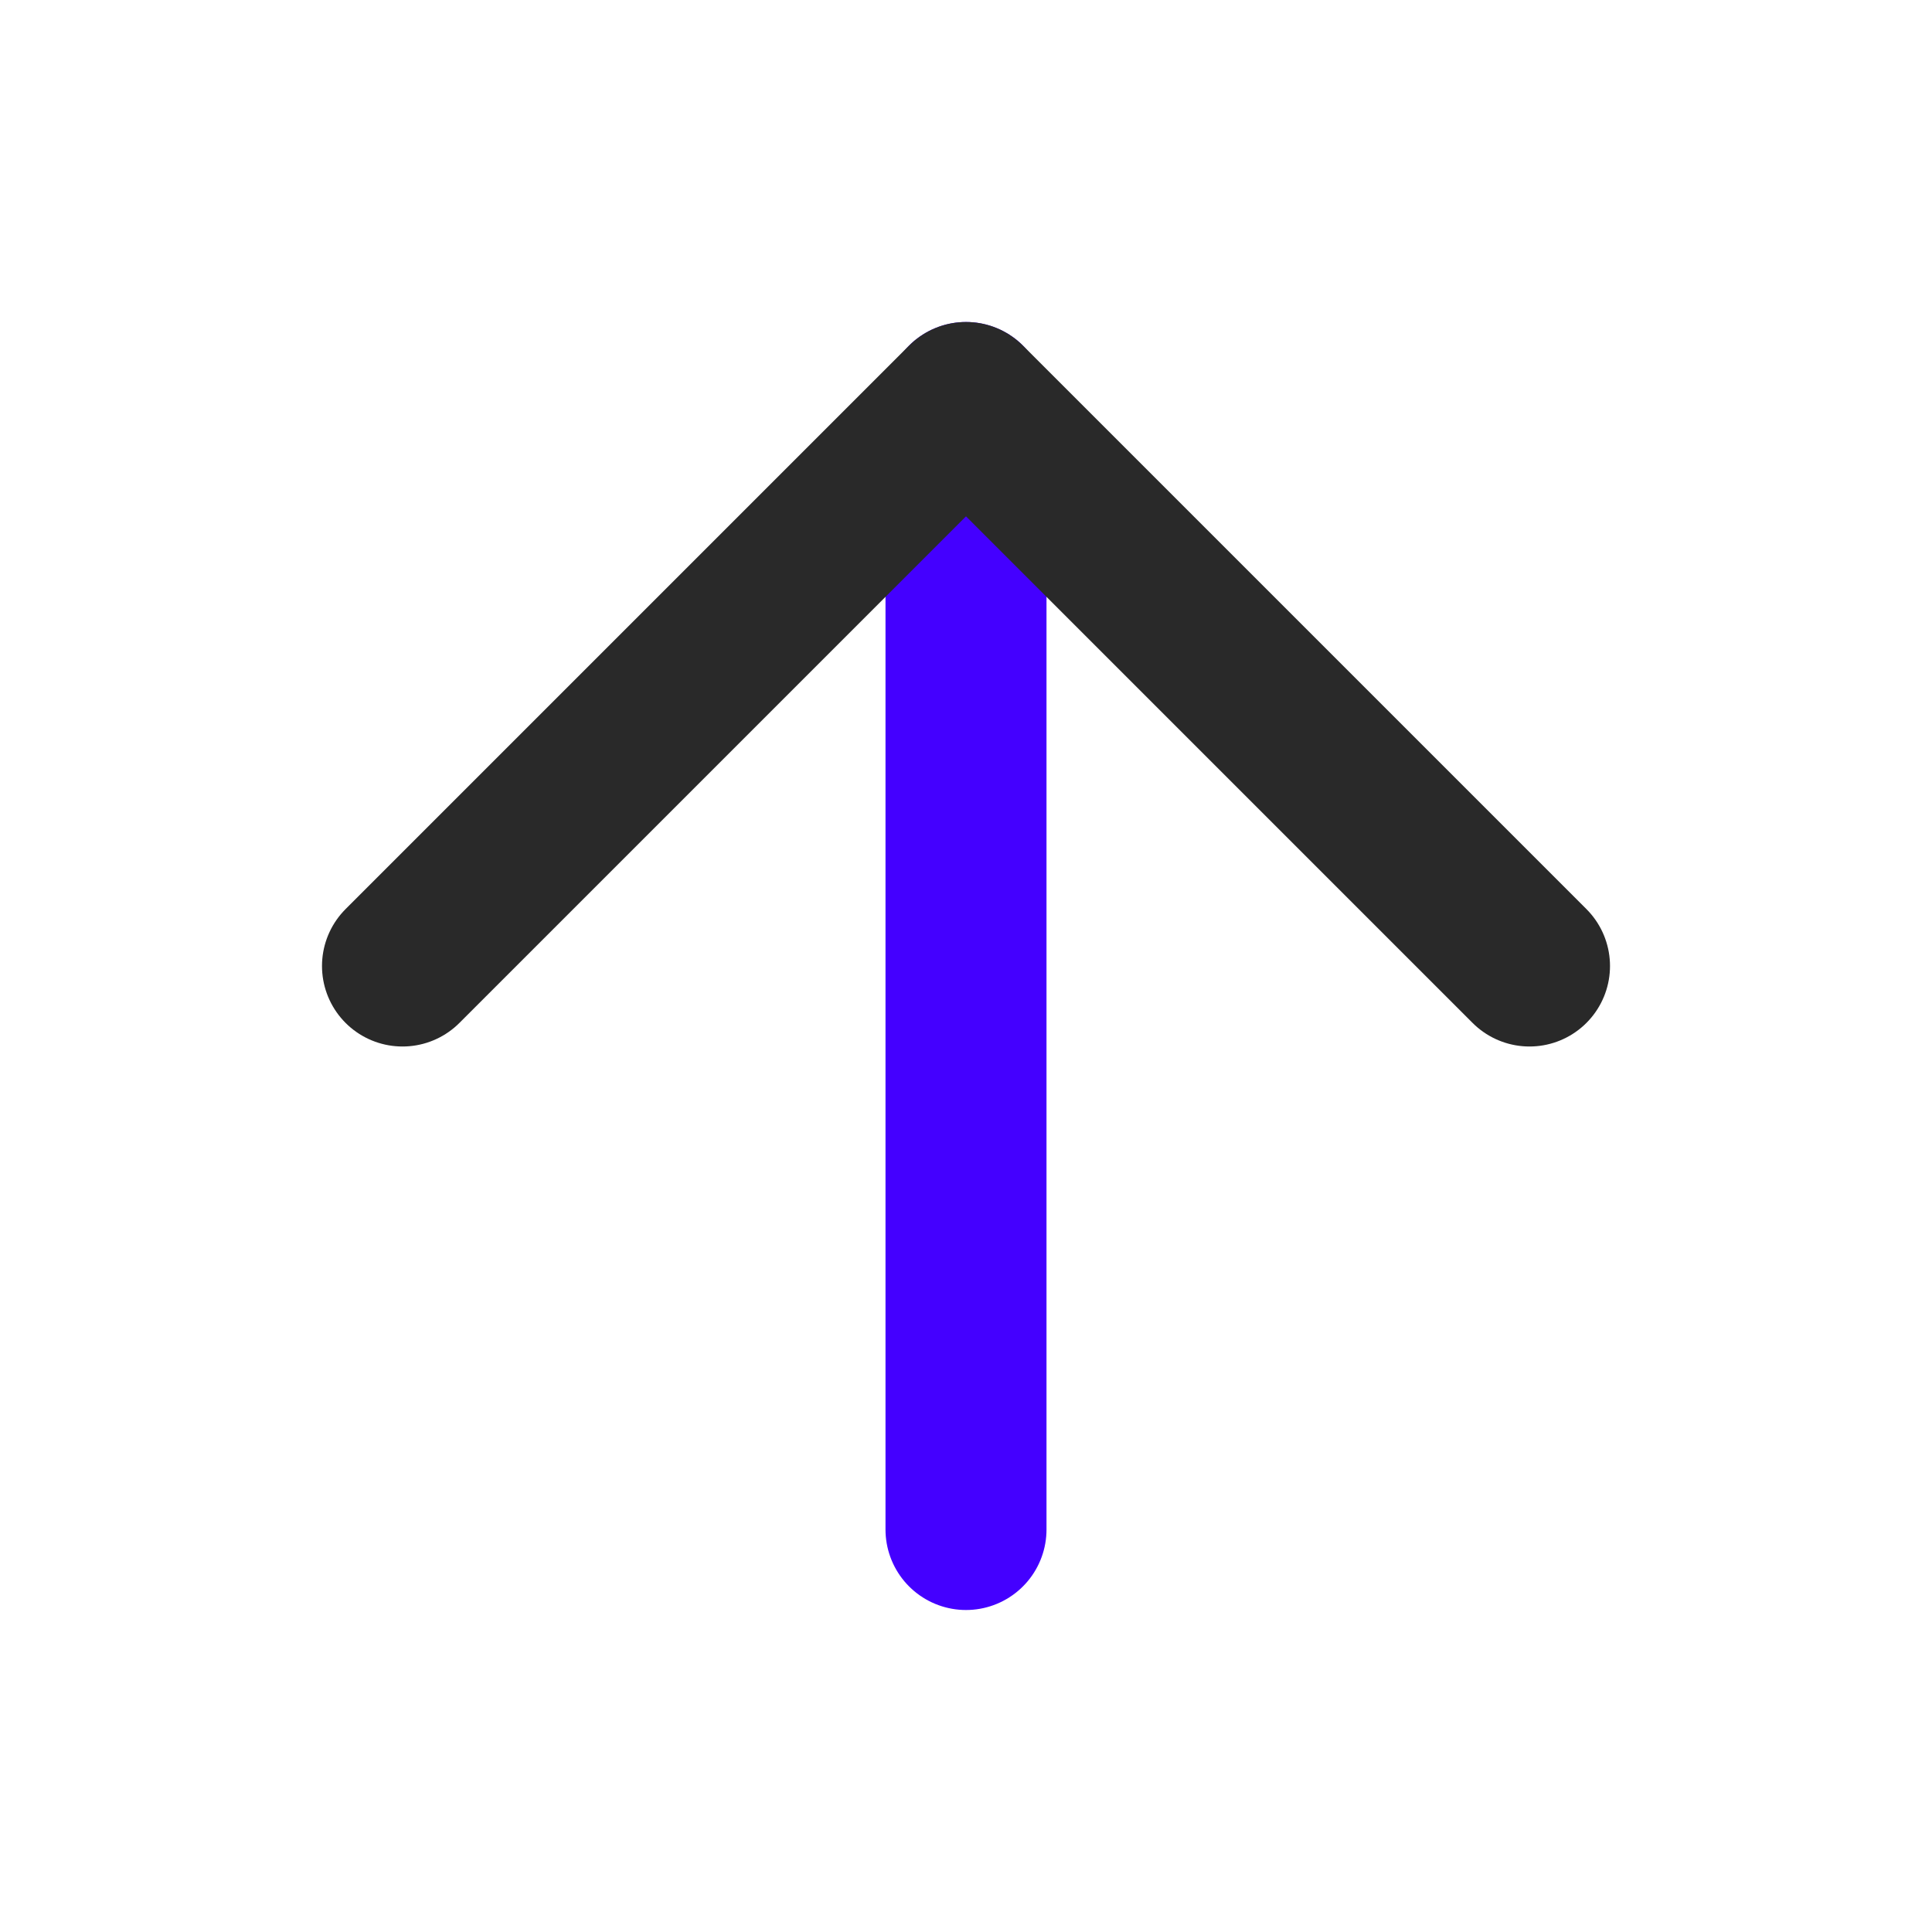 <svg width="24" height="24" viewBox="0 0 24 24" fill="none" xmlns="http://www.w3.org/2000/svg">
<path d="M12 5L12 19" stroke="#4400FF" stroke-width="2" stroke-linecap="round" stroke-linejoin="round"/>
<path d="M19 12L12 5L5 12" stroke="#292929" stroke-width="2" stroke-linecap="round" stroke-linejoin="round"/>
</svg>
